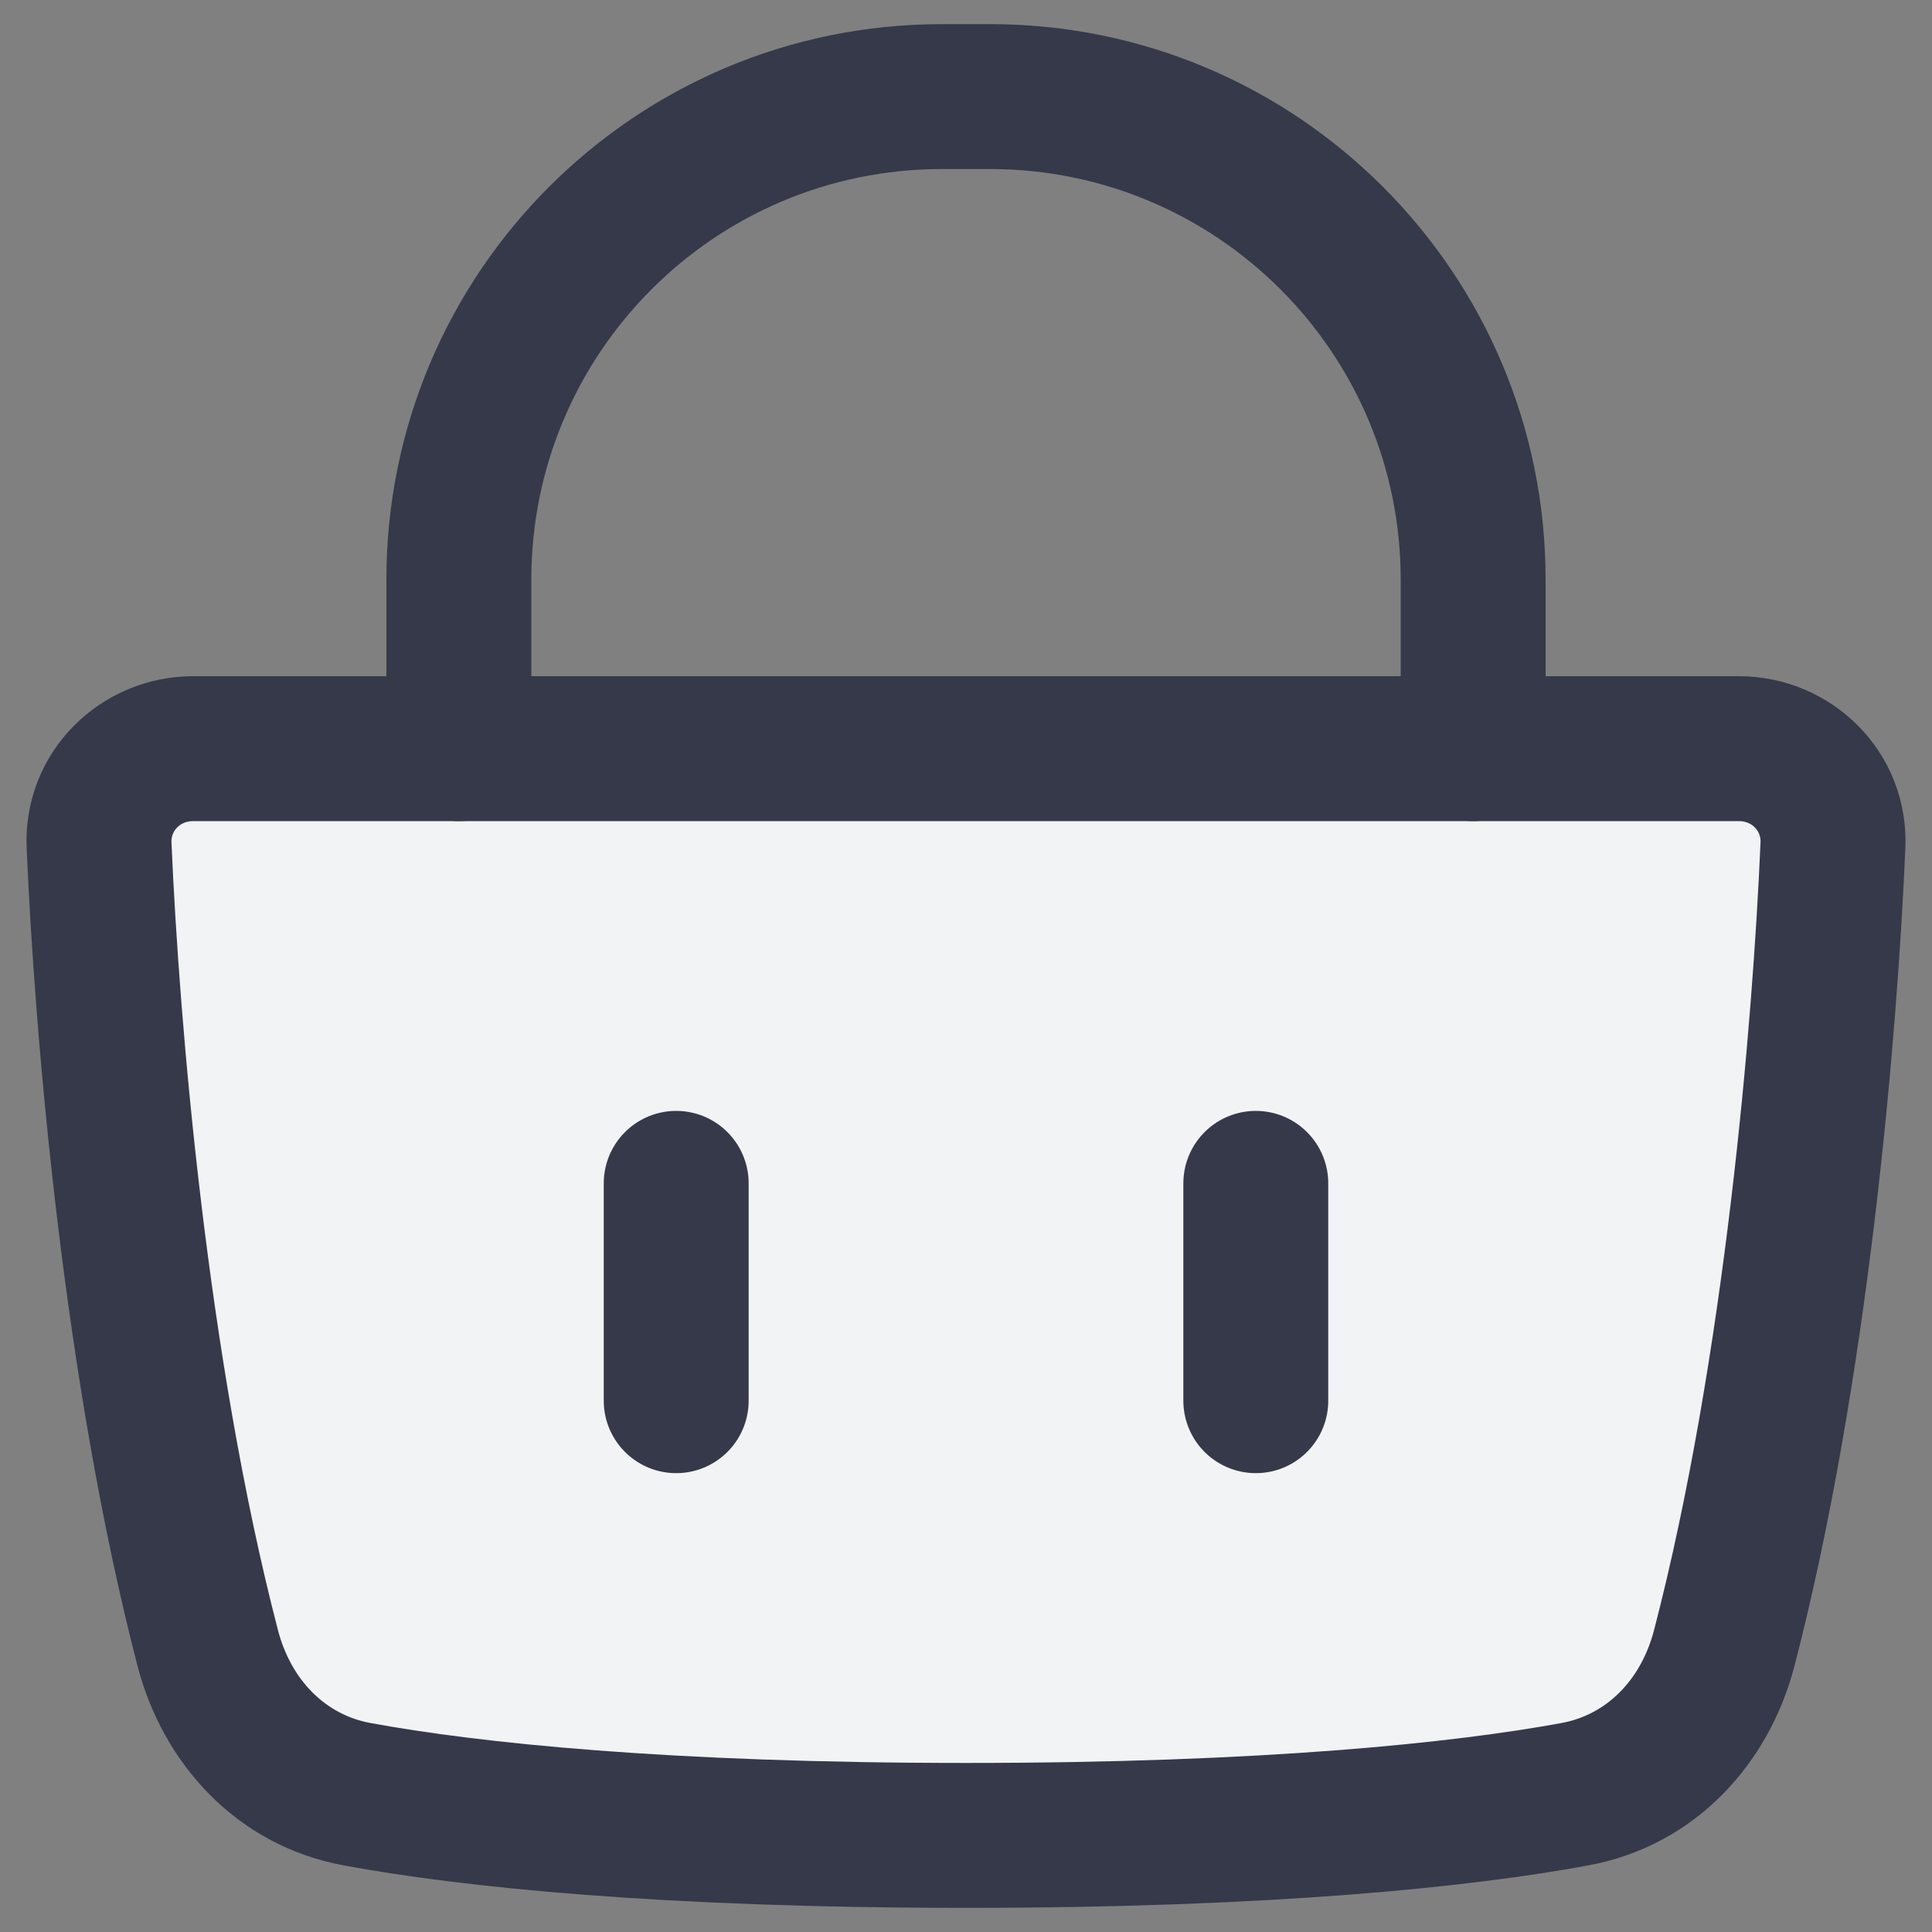 <svg width="20" height="20" viewBox="0 0 20 20" fill="none" xmlns="http://www.w3.org/2000/svg">
<rect x="0" y="0" width="20" height="20" fill="#808080" stroke="none"/>
<path d="M2.15 17.059C1.403 14.183 1.108 10.661 1.026 8.749C1.002 8.197 1.448 7.75 2 7.75H18C18.552 7.75 18.998 8.197 18.974 8.749C18.892 10.661 18.597 14.183 17.85 17.059C17.65 17.829 17.087 18.429 16.304 18.574C15.133 18.79 13.114 19 10 19C6.887 19 4.867 18.79 3.696 18.574C2.913 18.429 2.35 17.829 2.15 17.059Z" fill="#F2F3F5"/>
<path d="M1.026 8.749L0.276 8.781L1.026 8.749ZM2.15 17.059L2.876 16.87L2.15 17.059ZM3.696 18.574L3.832 17.836H3.832L3.696 18.574ZM18.974 8.749L19.724 8.781V8.781L18.974 8.749ZM17.85 17.059L18.576 17.247L17.85 17.059ZM16.304 18.574L16.168 17.836L16.304 18.574ZM0.276 8.781C0.359 10.713 0.658 14.296 1.424 17.247L2.876 16.87C2.149 14.07 1.856 10.609 1.775 8.717L0.276 8.781ZM3.56 19.311C4.789 19.538 6.857 19.75 10 19.75V18.25C6.916 18.25 4.945 18.041 3.832 17.836L3.56 19.311ZM18.225 8.717C18.144 10.609 17.851 14.07 17.124 16.87L18.576 17.247C19.342 14.296 19.641 10.713 19.724 8.781L18.225 8.717ZM16.168 17.836C15.055 18.041 13.084 18.25 10 18.25V19.75C13.143 19.75 15.211 19.538 16.44 19.311L16.168 17.836ZM2 8.5H18V7H2V8.5ZM17.124 16.87C16.986 17.402 16.622 17.752 16.168 17.836L16.44 19.311C17.552 19.106 18.314 18.255 18.576 17.247L17.124 16.87ZM19.724 8.781C19.766 7.784 18.961 7 18 7V8.5C18.144 8.5 18.23 8.609 18.225 8.717L19.724 8.781ZM1.424 17.247C1.686 18.255 2.448 19.106 3.56 19.311L3.832 17.836C3.378 17.752 3.014 17.402 2.876 16.87L1.424 17.247ZM1.775 8.717C1.77 8.609 1.856 8.5 2 8.5V7C1.039 7 0.234 7.784 0.276 8.781L1.775 8.717Z" fill="#353949"/>
<path d="M4 7.75C4 8.164 4.336 8.5 4.75 8.5C5.164 8.5 5.5 8.164 5.5 7.75H4ZM14.5 7.75C14.5 8.164 14.836 8.5 15.25 8.5C15.664 8.5 16 8.164 16 7.75H14.5ZM5.5 7.75V6H4V7.75H5.5ZM9.75 1.75H10.25V0.25H9.75V1.75ZM14.5 6V7.75H16V6H14.5ZM10.25 1.75C12.597 1.75 14.5 3.653 14.5 6H16C16 2.824 13.426 0.25 10.25 0.25V1.75ZM5.5 6C5.5 3.653 7.403 1.75 9.75 1.75V0.25C6.574 0.25 4 2.824 4 6H5.5Z" fill="#353949"/>
<path d="M7 12.25V14.5M13 12.25V14.5" stroke="#353949" stroke-width="1.5" stroke-linecap="round" stroke-linejoin="round"/>
</svg>
